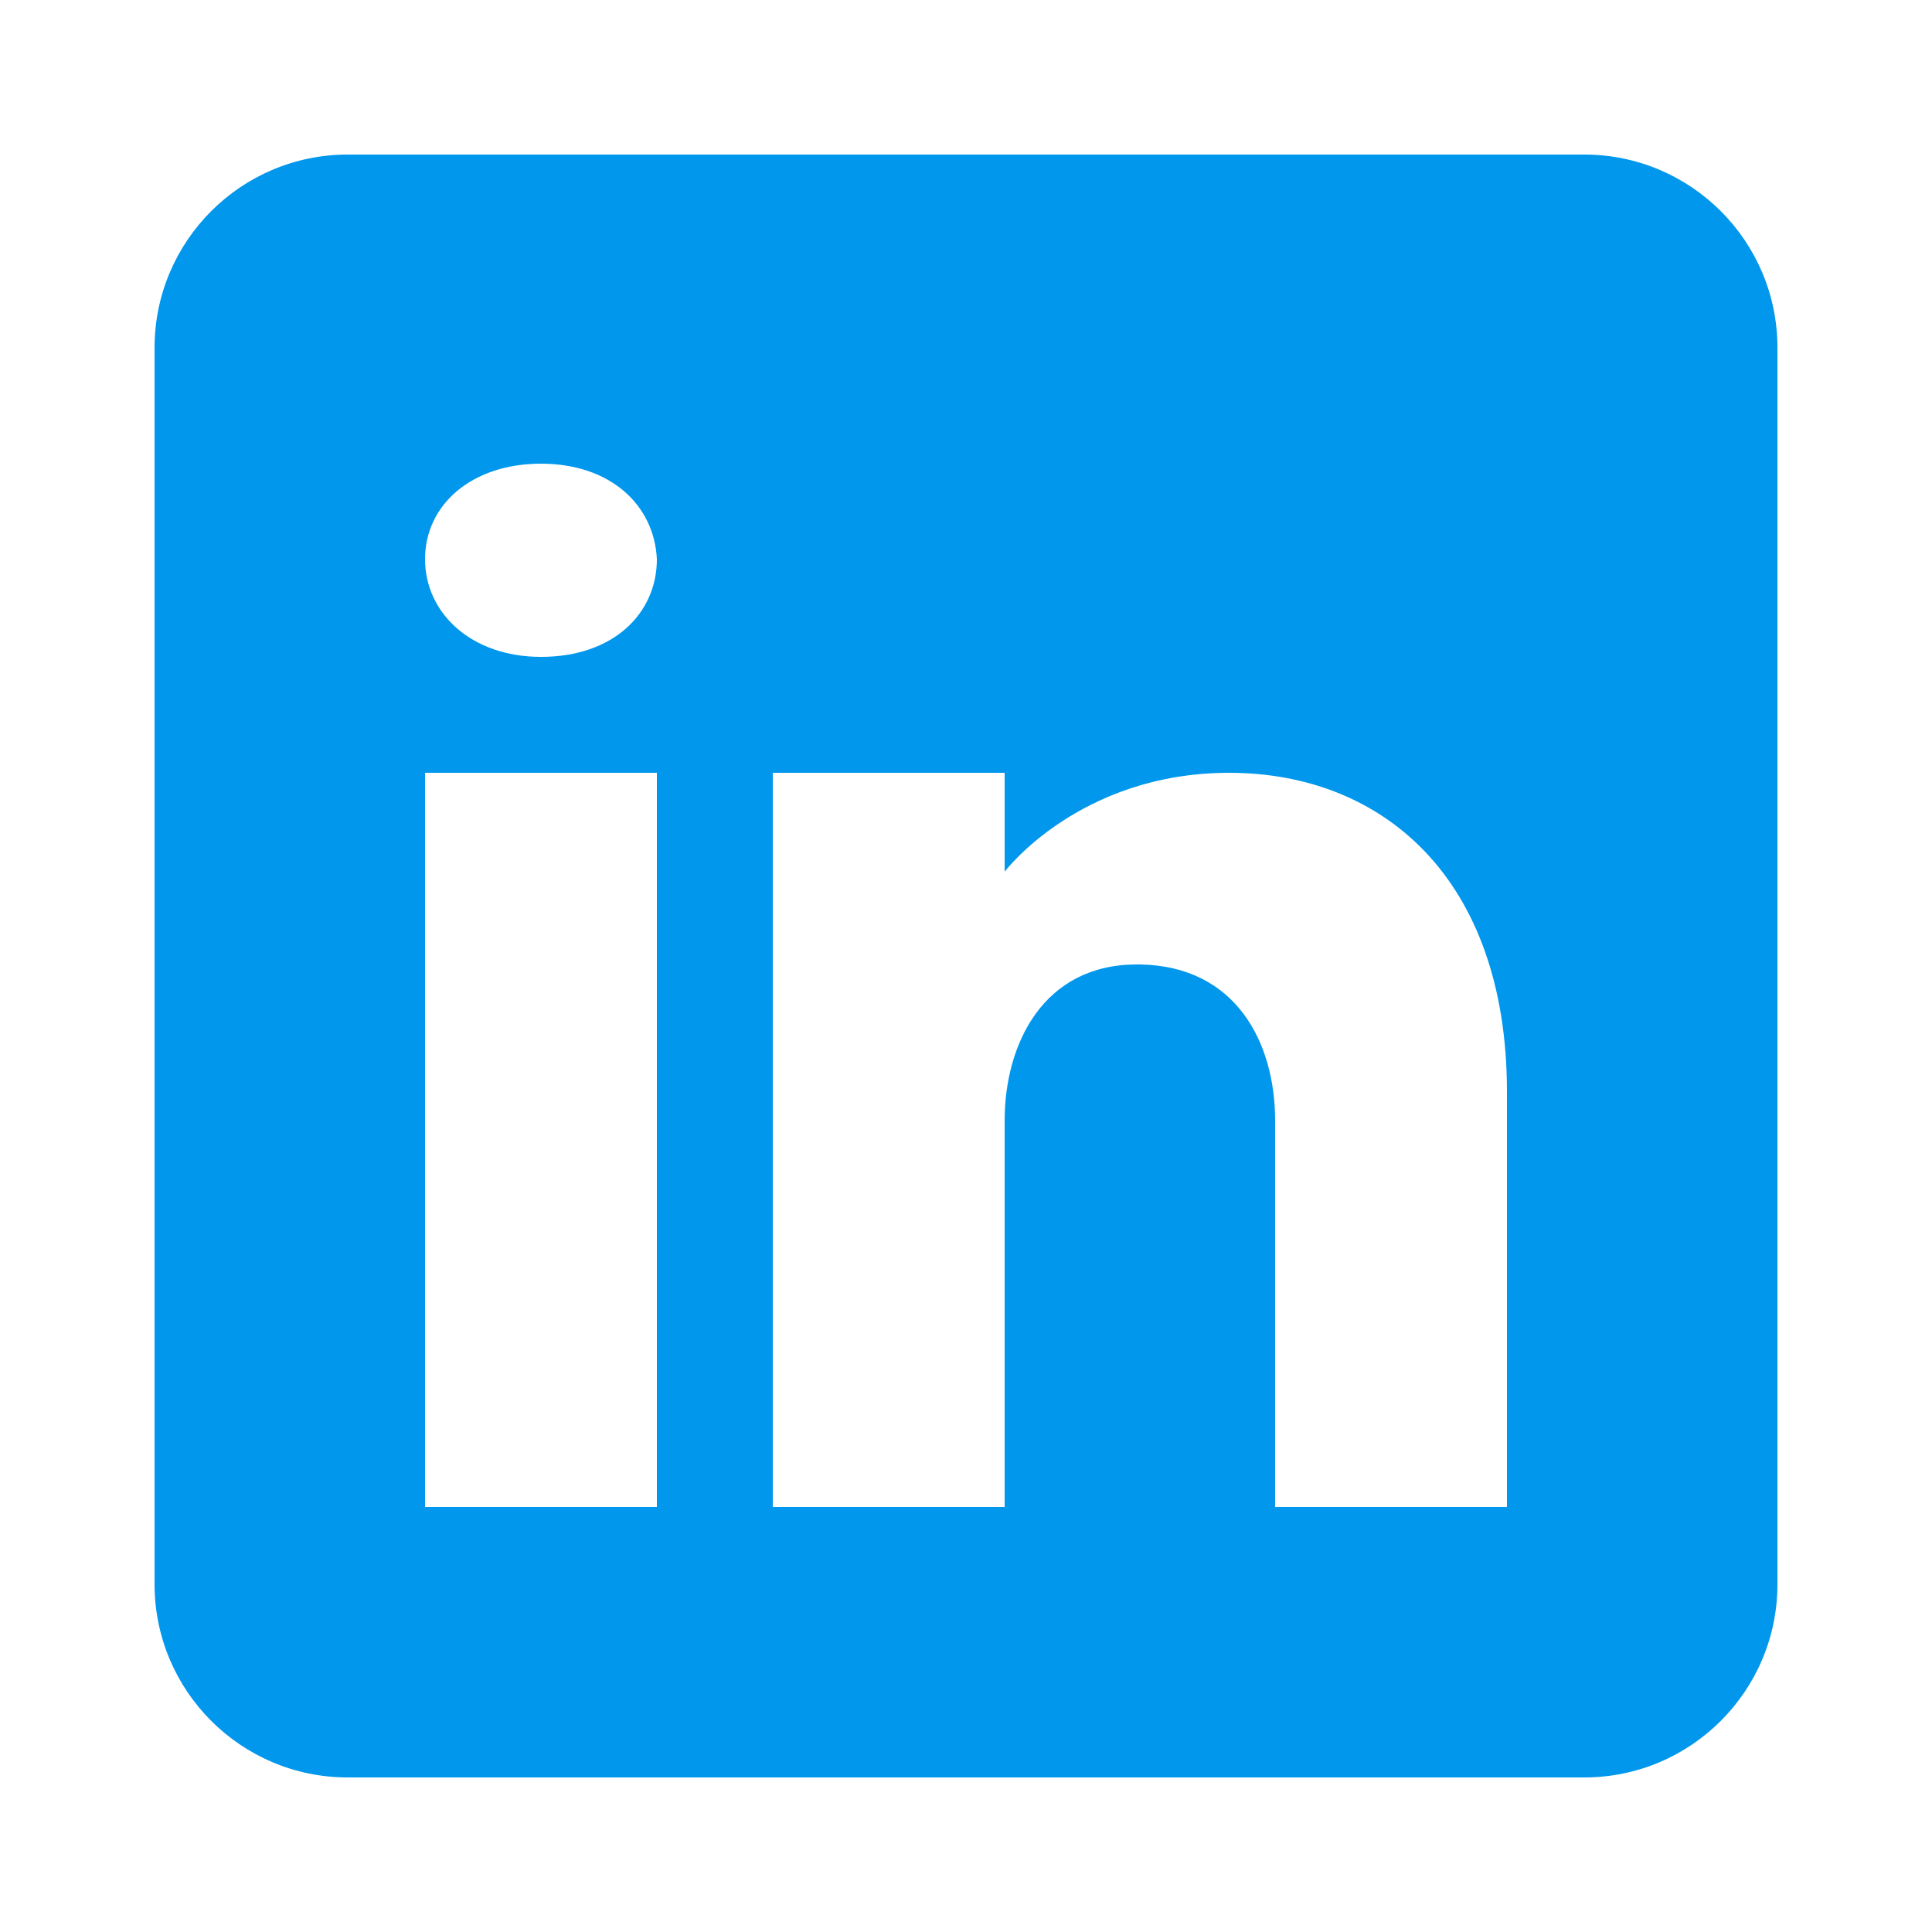 <svg width="50" height="50" viewBox="0 0 50 50" fill="none" xmlns="http://www.w3.org/2000/svg">
<path d="M41 4H9C6.24 4 4 6.24 4 9V41C4 43.76 6.24 46 9 46H41C43.76 46 46 43.76 46 41V9C46 6.24 43.76 4 41 4ZM17 20V39H11V20H17ZM11 14.47C11 13.07 12.2 12 14 12C15.8 12 16.93 13.07 17 14.47C17 15.87 15.88 17 14 17C12.2 17 11 15.87 11 14.47ZM39 39H33C33 39 33 29.74 33 29C33 27 32 25 29.5 24.96H29.42C27 24.96 26 27.02 26 29C26 29.91 26 39 26 39H20V20H26V22.56C26 22.56 27.93 20 31.81 20C35.78 20 39 22.73 39 28.26V39Z" fill="#0097EC"/>
</svg>
